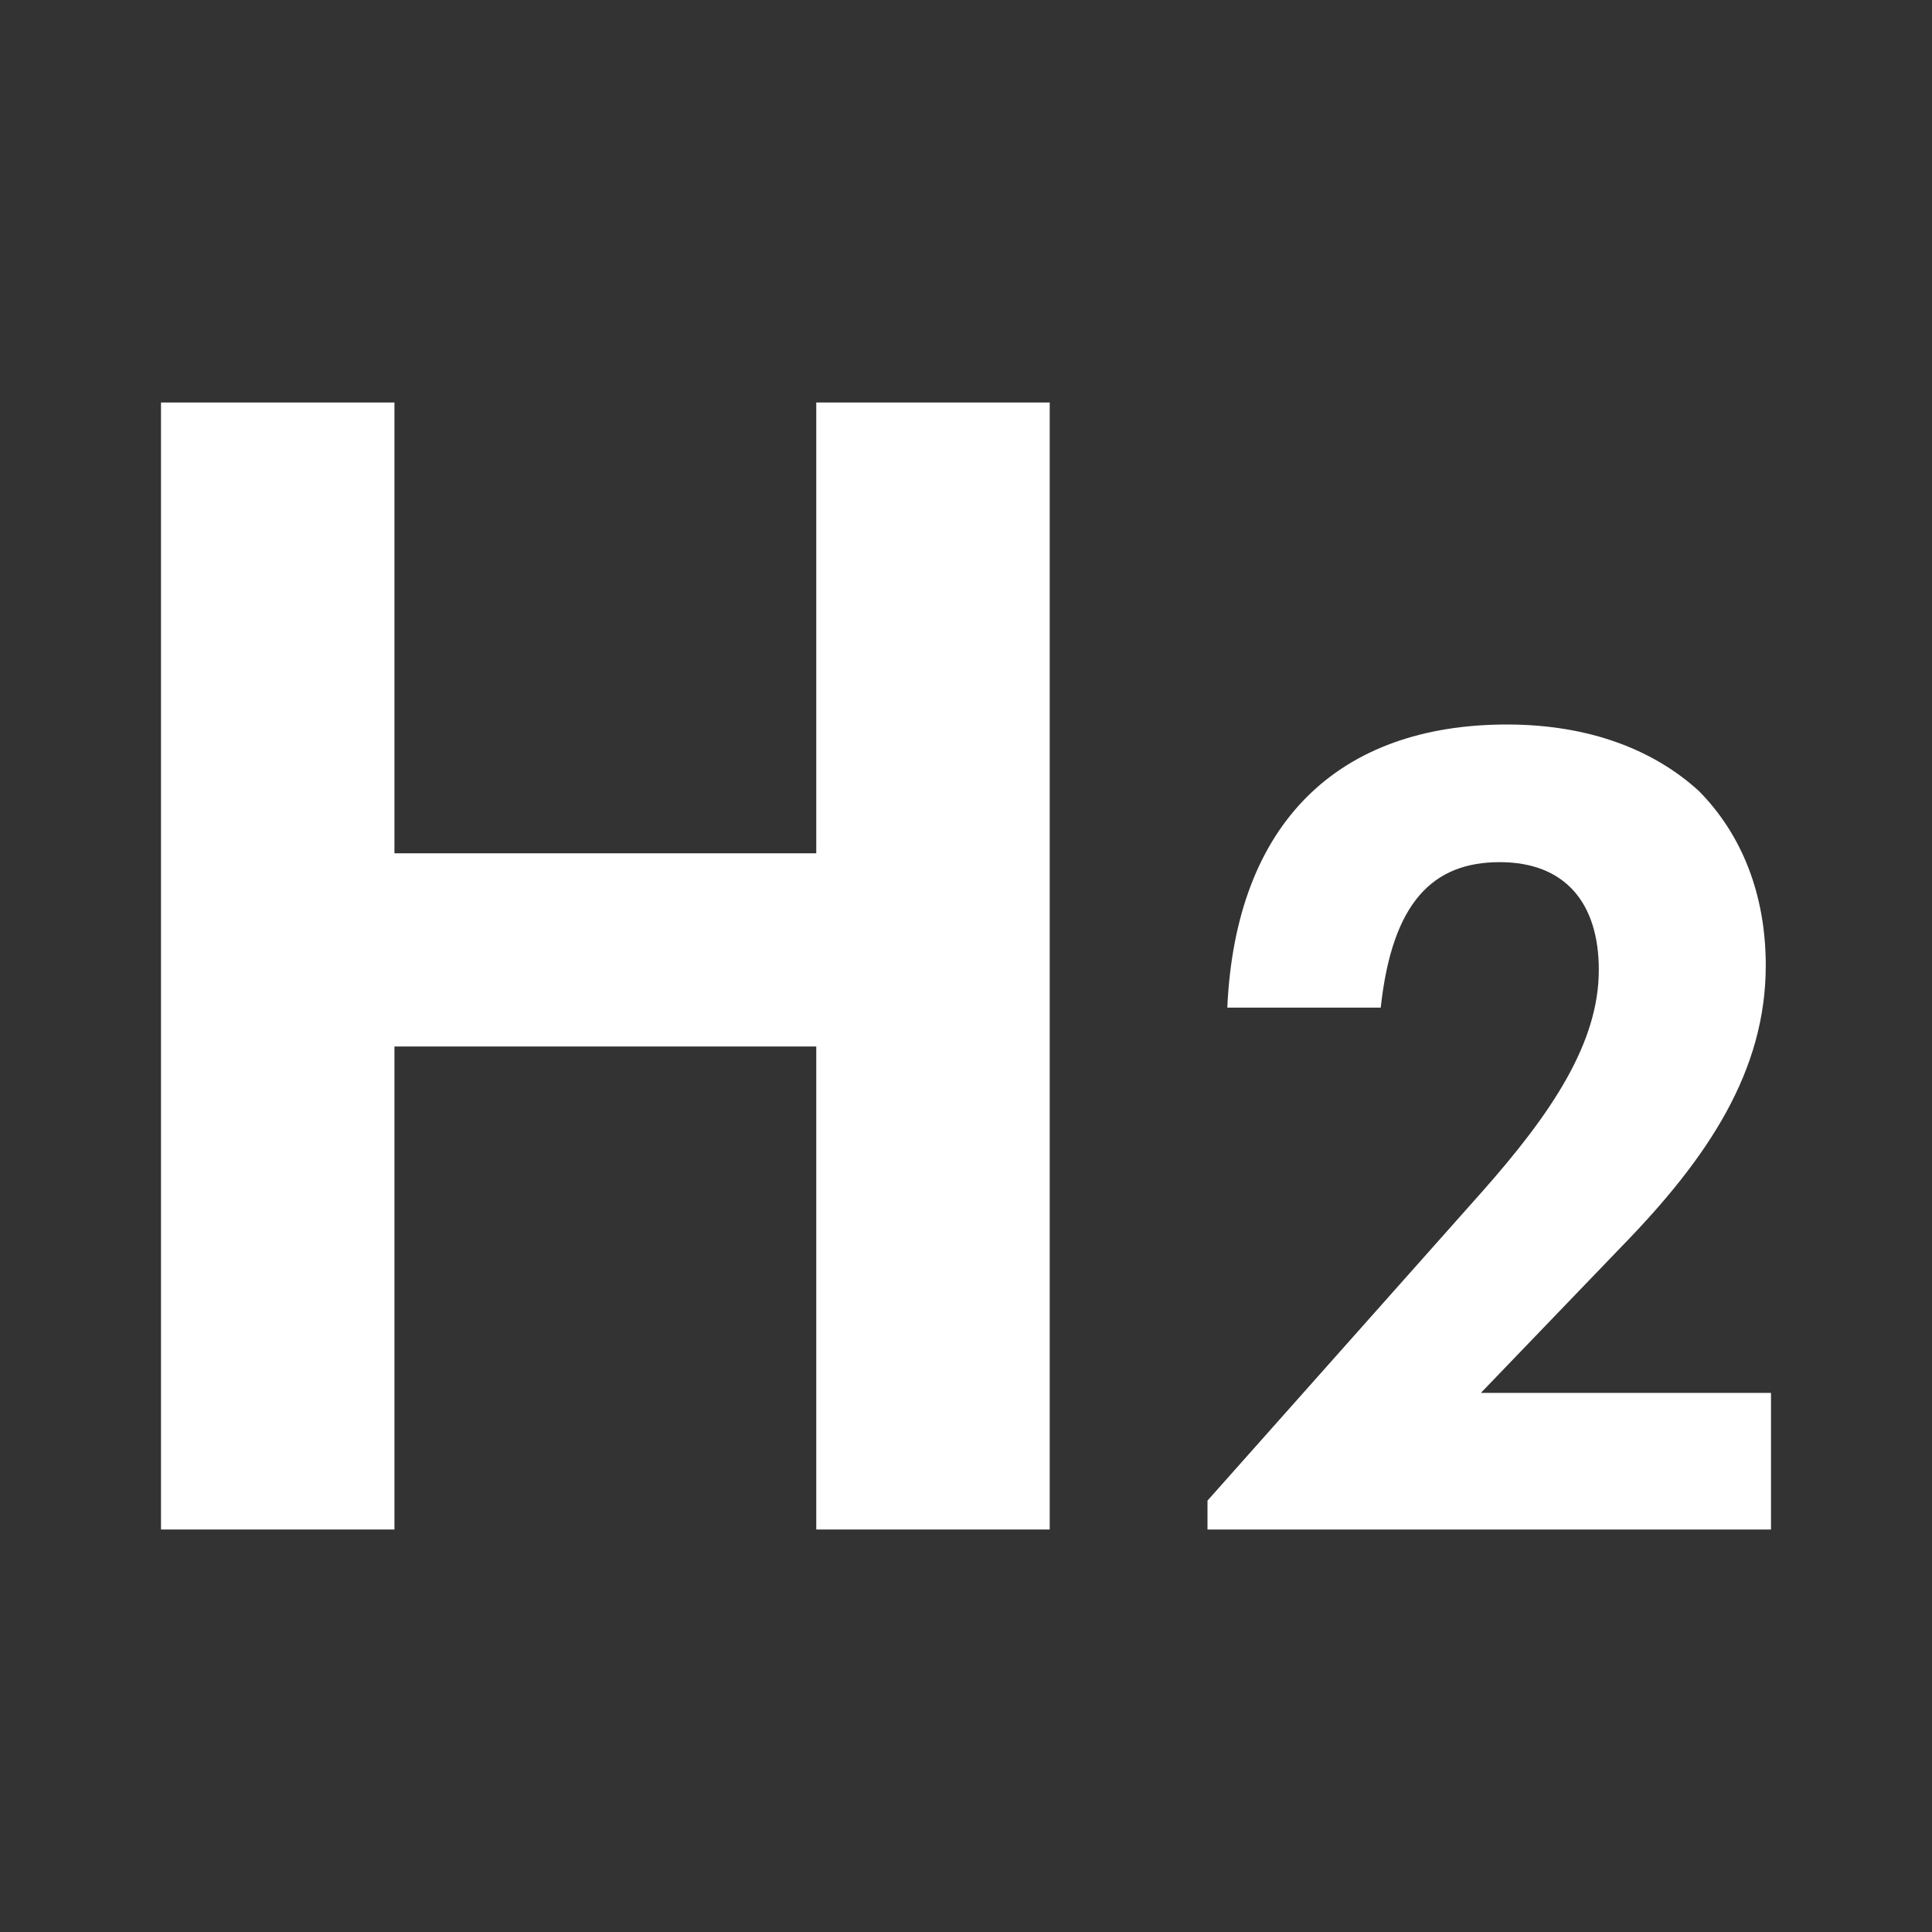 <svg width="24" height="24" viewBox="0 0 24 24" fill="none" xmlns="http://www.w3.org/2000/svg">
<rect x="0" y="0" width="24" height="24" fill="#333333" stroke="none"/>
<path fill-rule="evenodd" clip-rule="evenodd" d="M15 18.641L18.396 14.821C19.291 13.814 19.861 12.945 19.861 12.048C19.861 11.221 19.446 10.71 18.63 10.71C17.8 10.71 17.294 11.207 17.152 12.517H15.246C15.35 10.214 16.633 9 18.72 9C19.744 9 20.548 9.317 21.106 9.828C21.637 10.366 21.935 11.11 21.935 11.993C21.935 13.303 21.222 14.379 20.146 15.483L18.396 17.303H22V19H15V18.641Z" fill="#fff"/>
<rect x="4" y="10.6" width="8" height="2.4" fill="#fff"/>
<rect x="2" y="5" width="2.9" height="14" fill="#fff"/>
<rect x="10.14" y="5" width="2.9" height="14" fill="#fff"/>
</svg>
